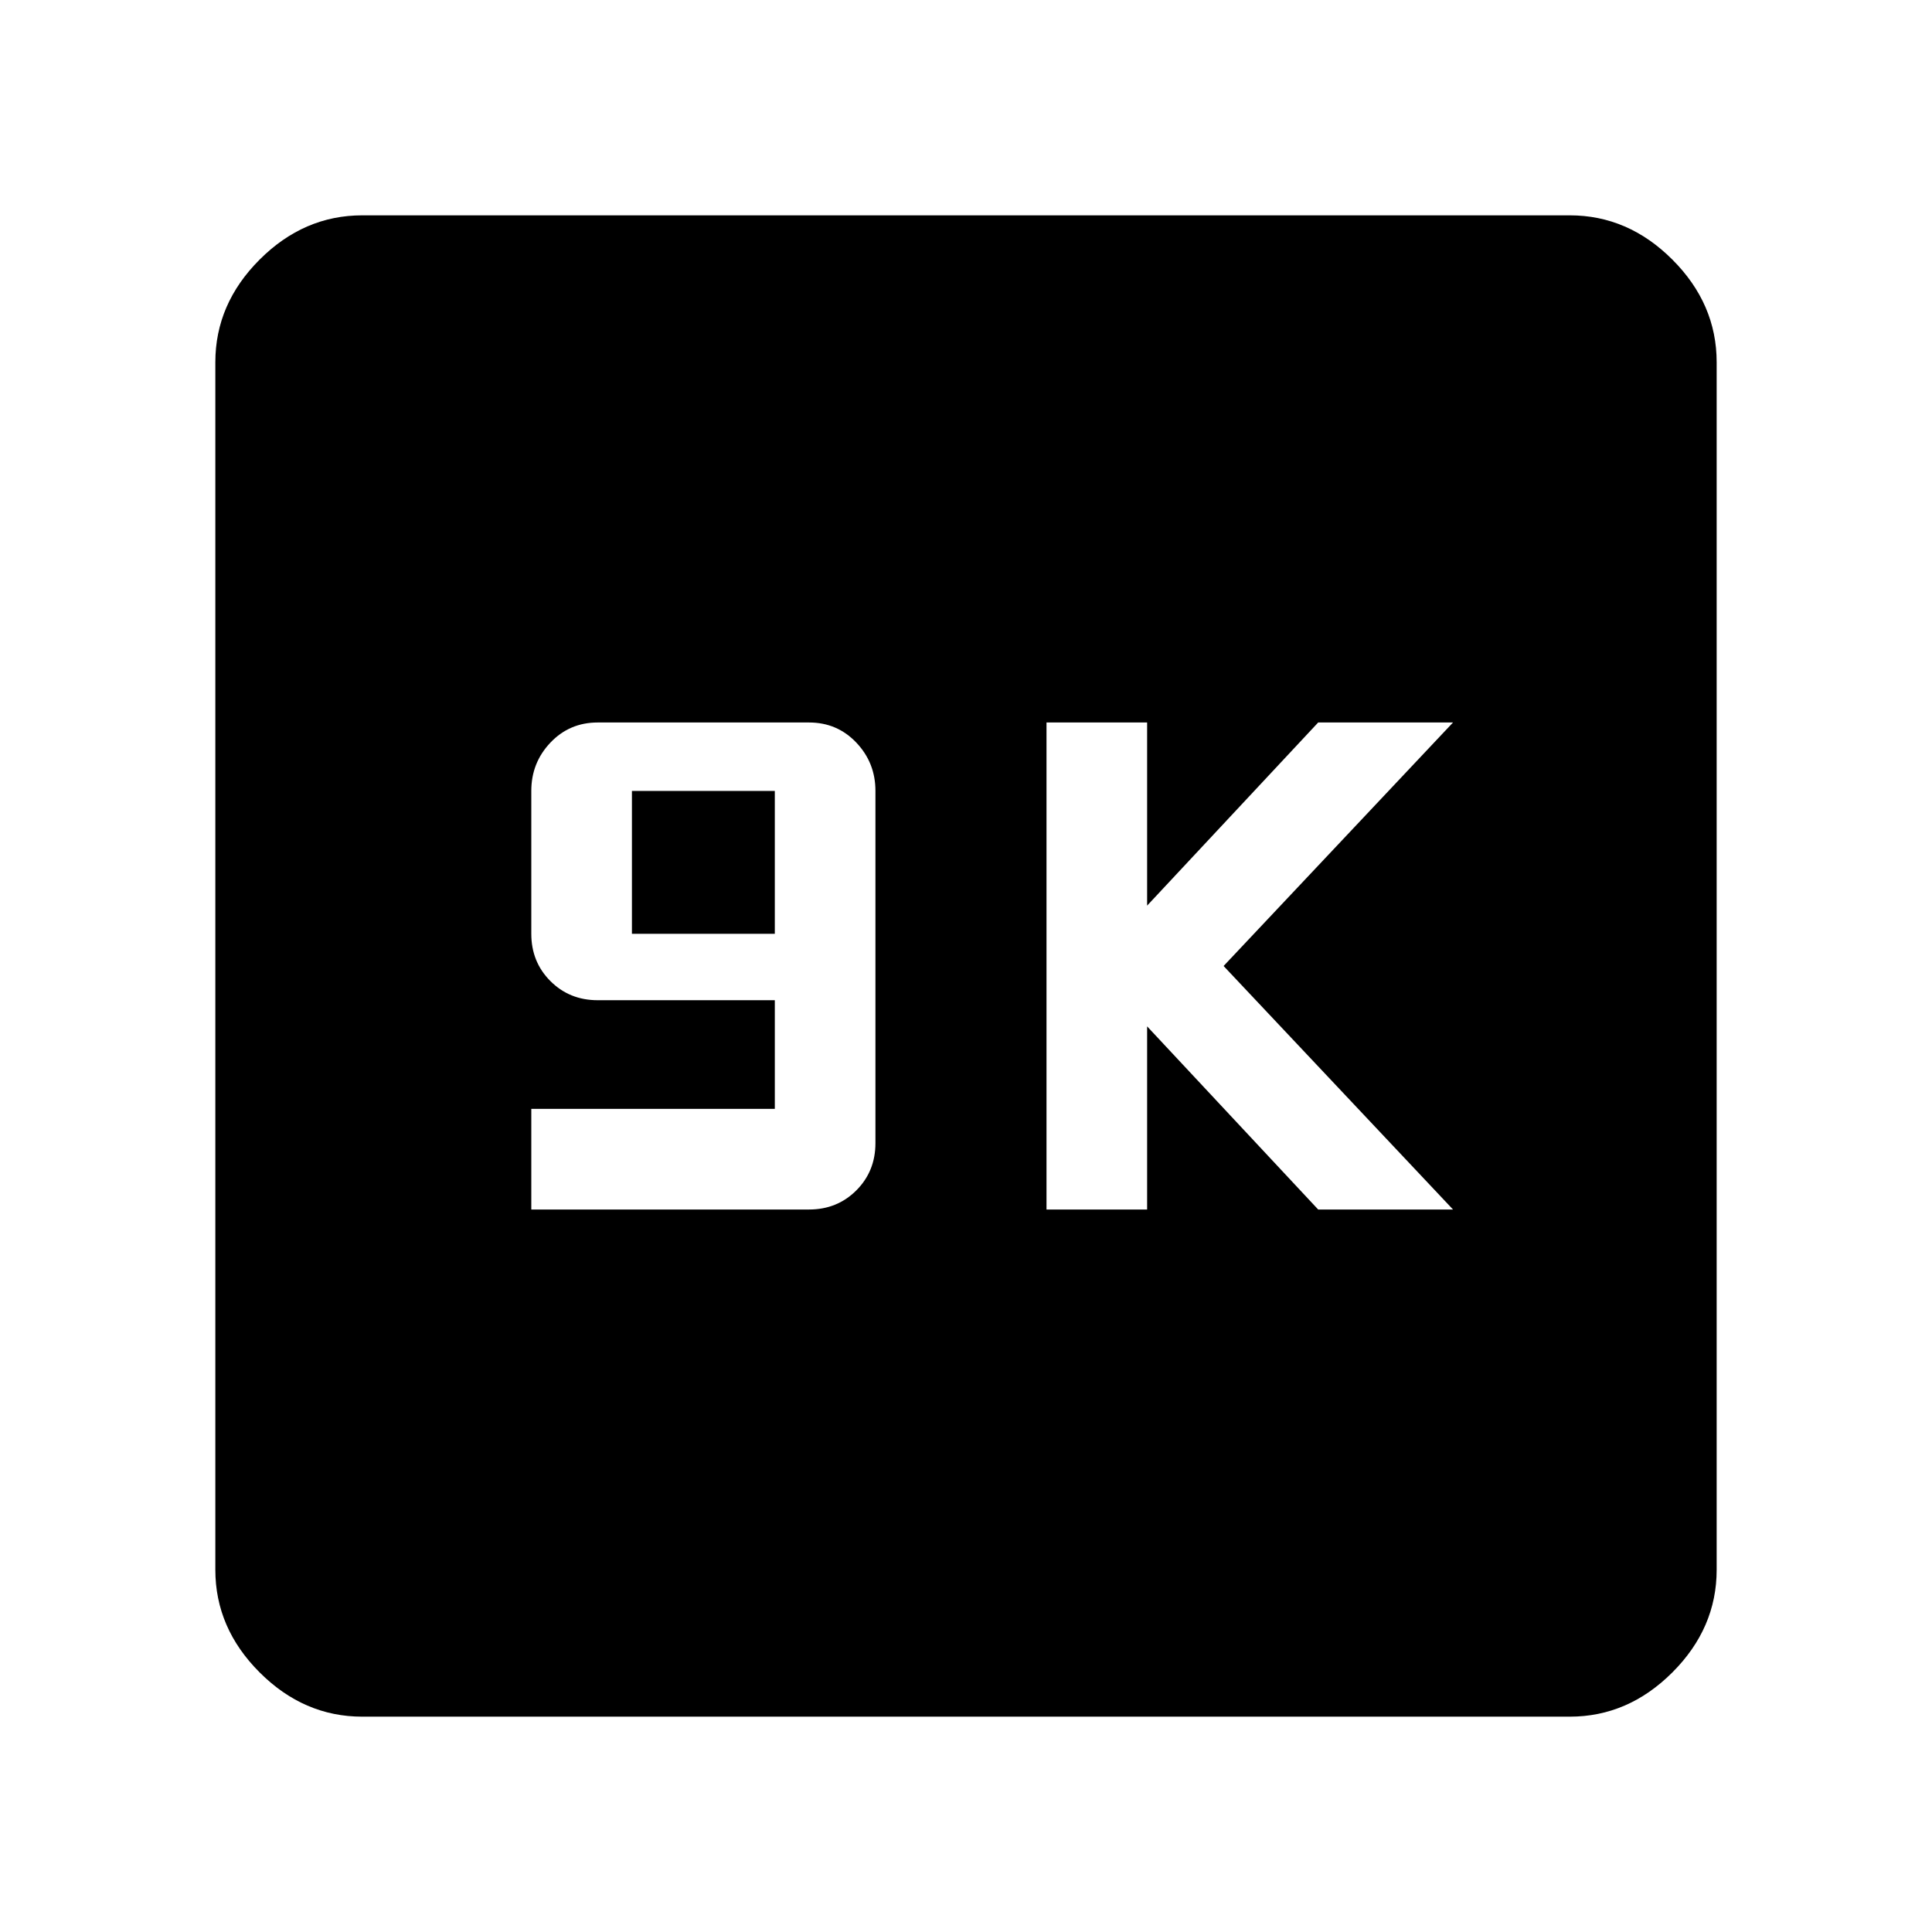 <svg xmlns="http://www.w3.org/2000/svg" height="48" width="48"><path d="M13.2 30.05h6.9q.7 0 1.175-.475.475-.475.475-1.175v-8.75q0-.7-.475-1.2t-1.175-.5h-5.25q-.7 0-1.175.5-.475.5-.475 1.2v3.55q0 .7.475 1.175.475.475 1.175.475h4.4v2.7H13.2Zm2.5-6.85v-3.55h3.55v3.55ZM26 30.05h2.5V25.5l4.25 4.55h3.35L30.4 24l5.7-6.05h-3.35L28.5 22.5v-4.55H26ZM9 42.65q-1.45 0-2.55-1.1-1.1-1.1-1.1-2.55V9q0-1.45 1.1-2.55 1.1-1.1 2.55-1.1h30q1.45 0 2.55 1.1 1.1 1.1 1.1 2.55v30q0 1.45-1.1 2.55-1.1 1.1-2.55 1.1Z"/></svg>